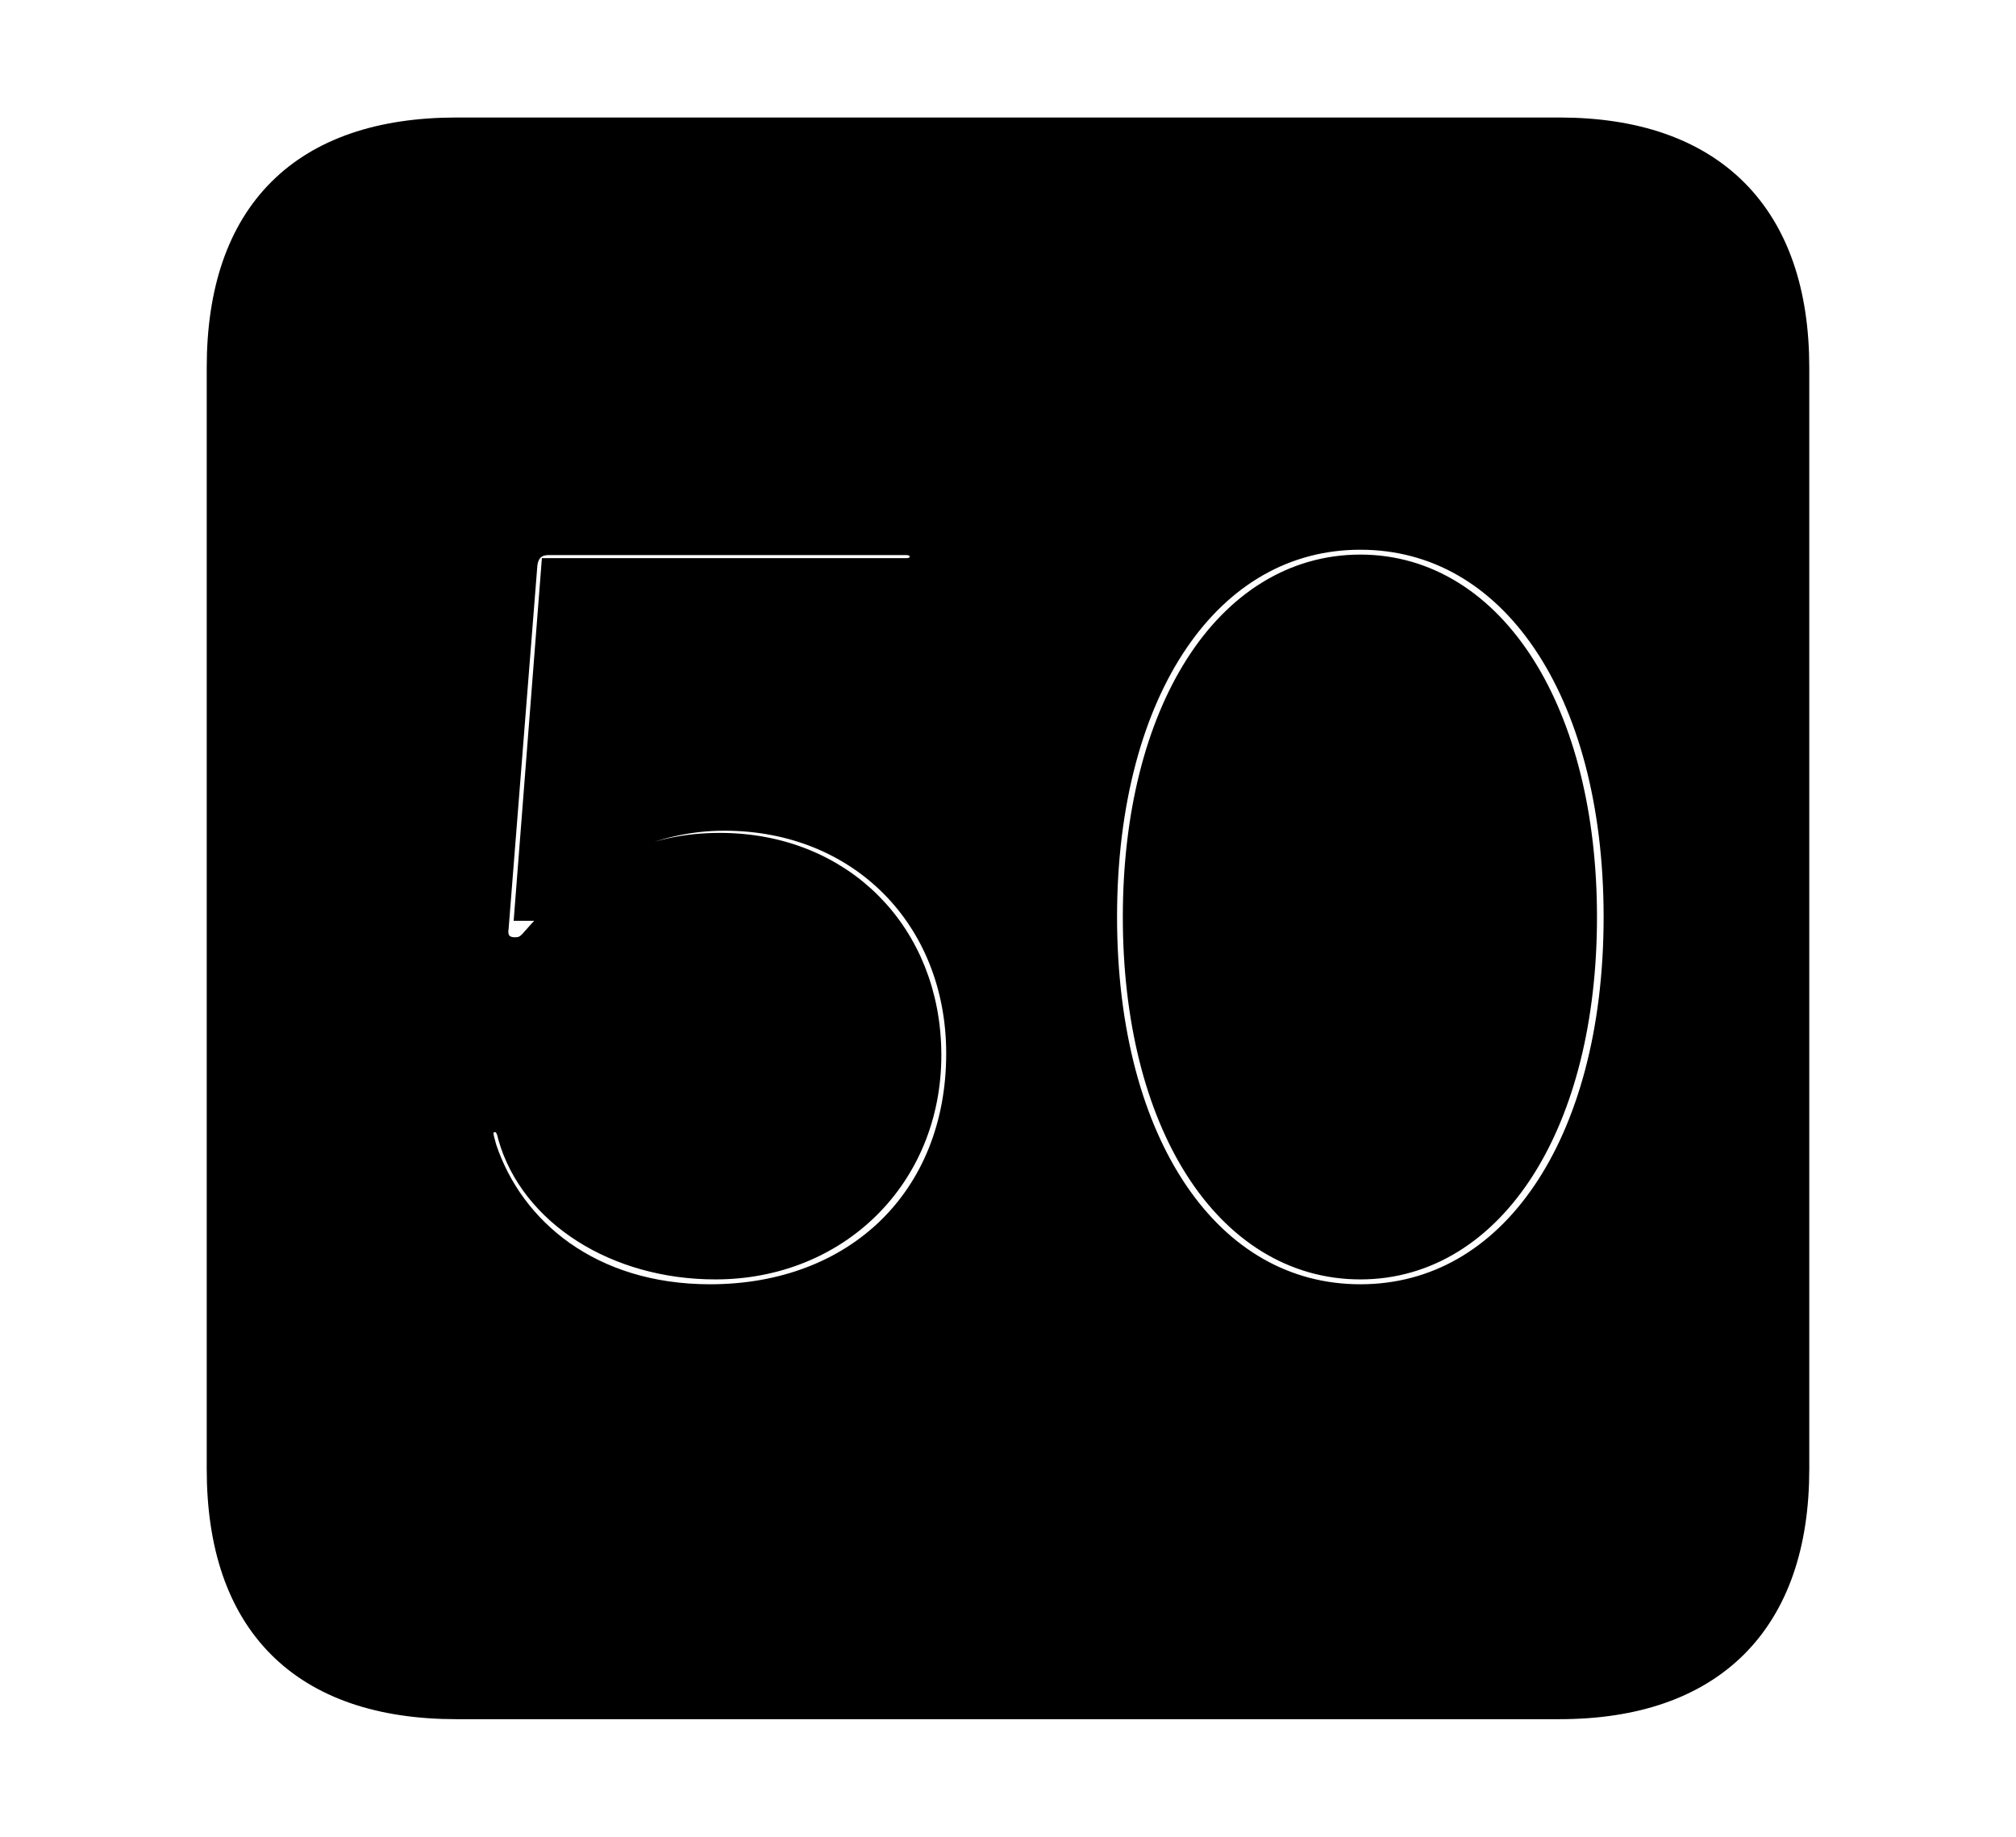 <svg width='48.555px' height='44.236px' direction='ltr' xmlns='http://www.w3.org/2000/svg' version='1.1'>
<g fill-rule='nonzero' transform='scale(1,-1) translate(0,-44.236)'>
<path fill='black' stroke='black' fill-opacity='1.0' stroke-width='1.0' d='
    M 11.0,3.33
    L 37.555,3.33
    C 41.143,3.33 43.076,5.285 43.076,8.852
    L 43.076,35.385
    C 43.076,38.951 41.143,40.906 37.555,40.906
    L 11.0,40.906
    C 7.391,40.906 5.479,38.994 5.479,35.385
    L 5.479,8.852
    C 5.479,5.242 7.391,3.33 11.0,3.33
    Z
    M 32.764,12.805
    C 28.982,12.805 26.404,16.586 26.404,22.15
    C 26.404,27.715 28.982,31.496 32.764,31.496
    C 36.545,31.496 39.123,27.715 39.123,22.15
    C 39.123,16.586 36.545,12.805 32.764,12.805
    Z
    M 17.102,12.805
    C 14.137,12.805 12.16,14.459 11.473,16.521
    C 11.43,16.693 11.387,16.801 11.387,16.93
    C 11.387,17.295 11.645,17.467 11.924,17.467
    C 12.225,17.467 12.418,17.252 12.482,16.93
    C 12.977,15.168 14.91,13.922 17.23,13.922
    C 20.045,13.922 22.172,16.006 22.172,18.82
    C 22.172,21.635 20.152,23.676 17.338,23.676
    C 15.77,23.676 14.416,23.074 13.02,21.484
    C 12.826,21.248 12.654,21.162 12.396,21.162
    C 11.988,21.162 11.688,21.463 11.752,21.914
    L 12.439,30.594
    C 12.461,31.045 12.74,31.367 13.213,31.367
    L 21.828,31.367
    C 22.15,31.367 22.408,31.152 22.408,30.83
    C 22.408,30.508 22.15,30.293 21.828,30.293
    L 13.514,30.293
    L 12.912,22.559
    L 12.934,22.559
    C 13.943,23.934 15.684,24.729 17.445,24.729
    C 20.84,24.729 23.289,22.236 23.289,18.863
    C 23.289,15.254 20.732,12.805 17.102,12.805
    Z
    M 32.764,13.922
    C 35.814,13.922 37.963,17.273 37.963,22.15
    C 37.963,27.006 35.814,30.379 32.764,30.379
    C 29.691,30.379 27.543,27.006 27.543,22.15
    C 27.543,17.273 29.691,13.922 32.764,13.922
    Z
' />
</g>
</svg>